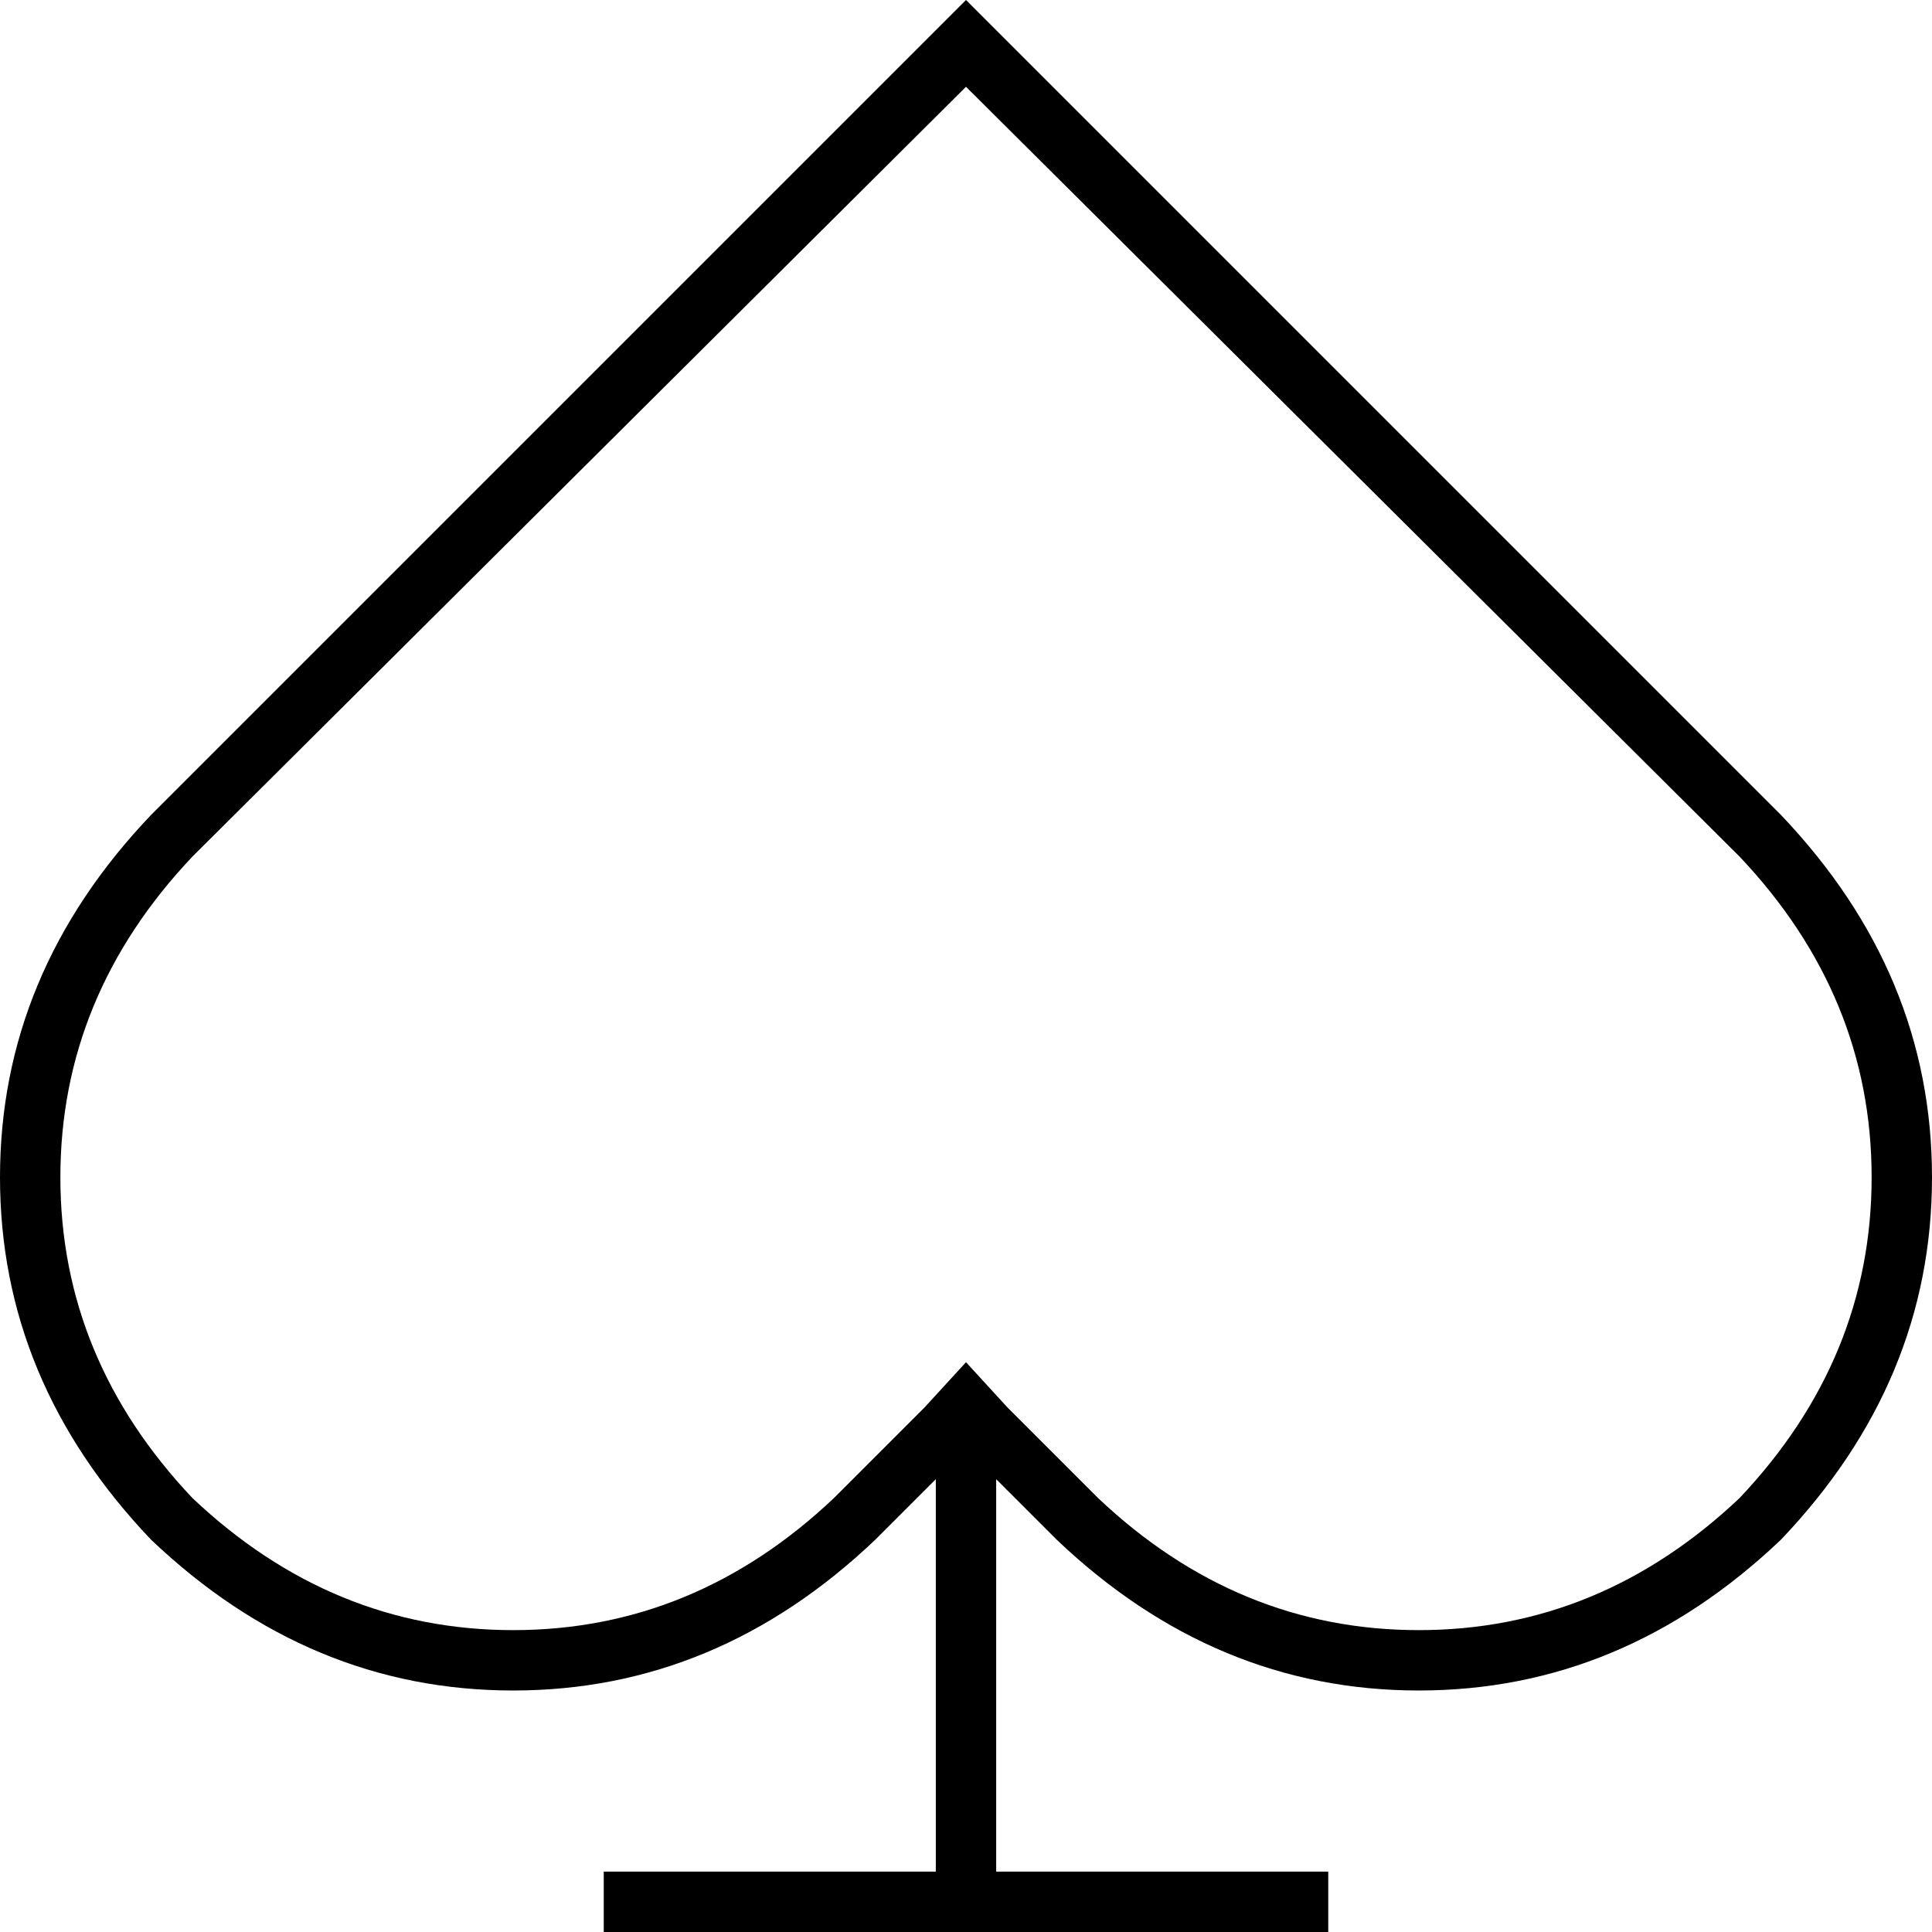 <svg xmlns="http://www.w3.org/2000/svg" viewBox="0 0 512 512">
  <path d="M 280 408 L 267 395 L 280 408 L 267 395 L 264 392 L 264 392 L 264 496 L 264 496 L 344 496 L 352 496 L 352 512 L 352 512 L 344 512 L 160 512 L 160 496 L 160 496 L 168 496 L 248 496 L 248 392 L 248 392 L 245 395 L 245 395 L 232 408 L 232 408 Q 190 448 136 448 Q 82 448 40 408 Q 0 366 0 312 Q 0 258 40 216 L 256 0 L 256 0 Q 256 0 256 0 Q 256 0 256 0 L 472 216 L 472 216 Q 512 258 512 312 Q 512 366 472 408 Q 430 448 376 448 Q 322 448 280 408 L 280 408 Z M 51 397 Q 88 432 136 432 L 136 432 L 136 432 Q 184 432 221 397 Q 221 397 221 397 Q 221 397 221 397 L 245 373 L 245 373 L 256 361 L 256 361 L 267 373 L 267 373 L 291 397 L 291 397 Q 291 397 291 397 Q 291 397 291 397 Q 328 432 376 432 Q 424 432 461 397 Q 496 360 496 312 Q 496 264 461 227 Q 461 227 461 227 Q 461 227 461 227 L 256 23 L 256 23 L 51 227 L 51 227 Q 51 227 51 227 Q 51 227 51 227 Q 16 264 16 312 Q 16 360 51 397 L 51 397 Z" />
</svg>